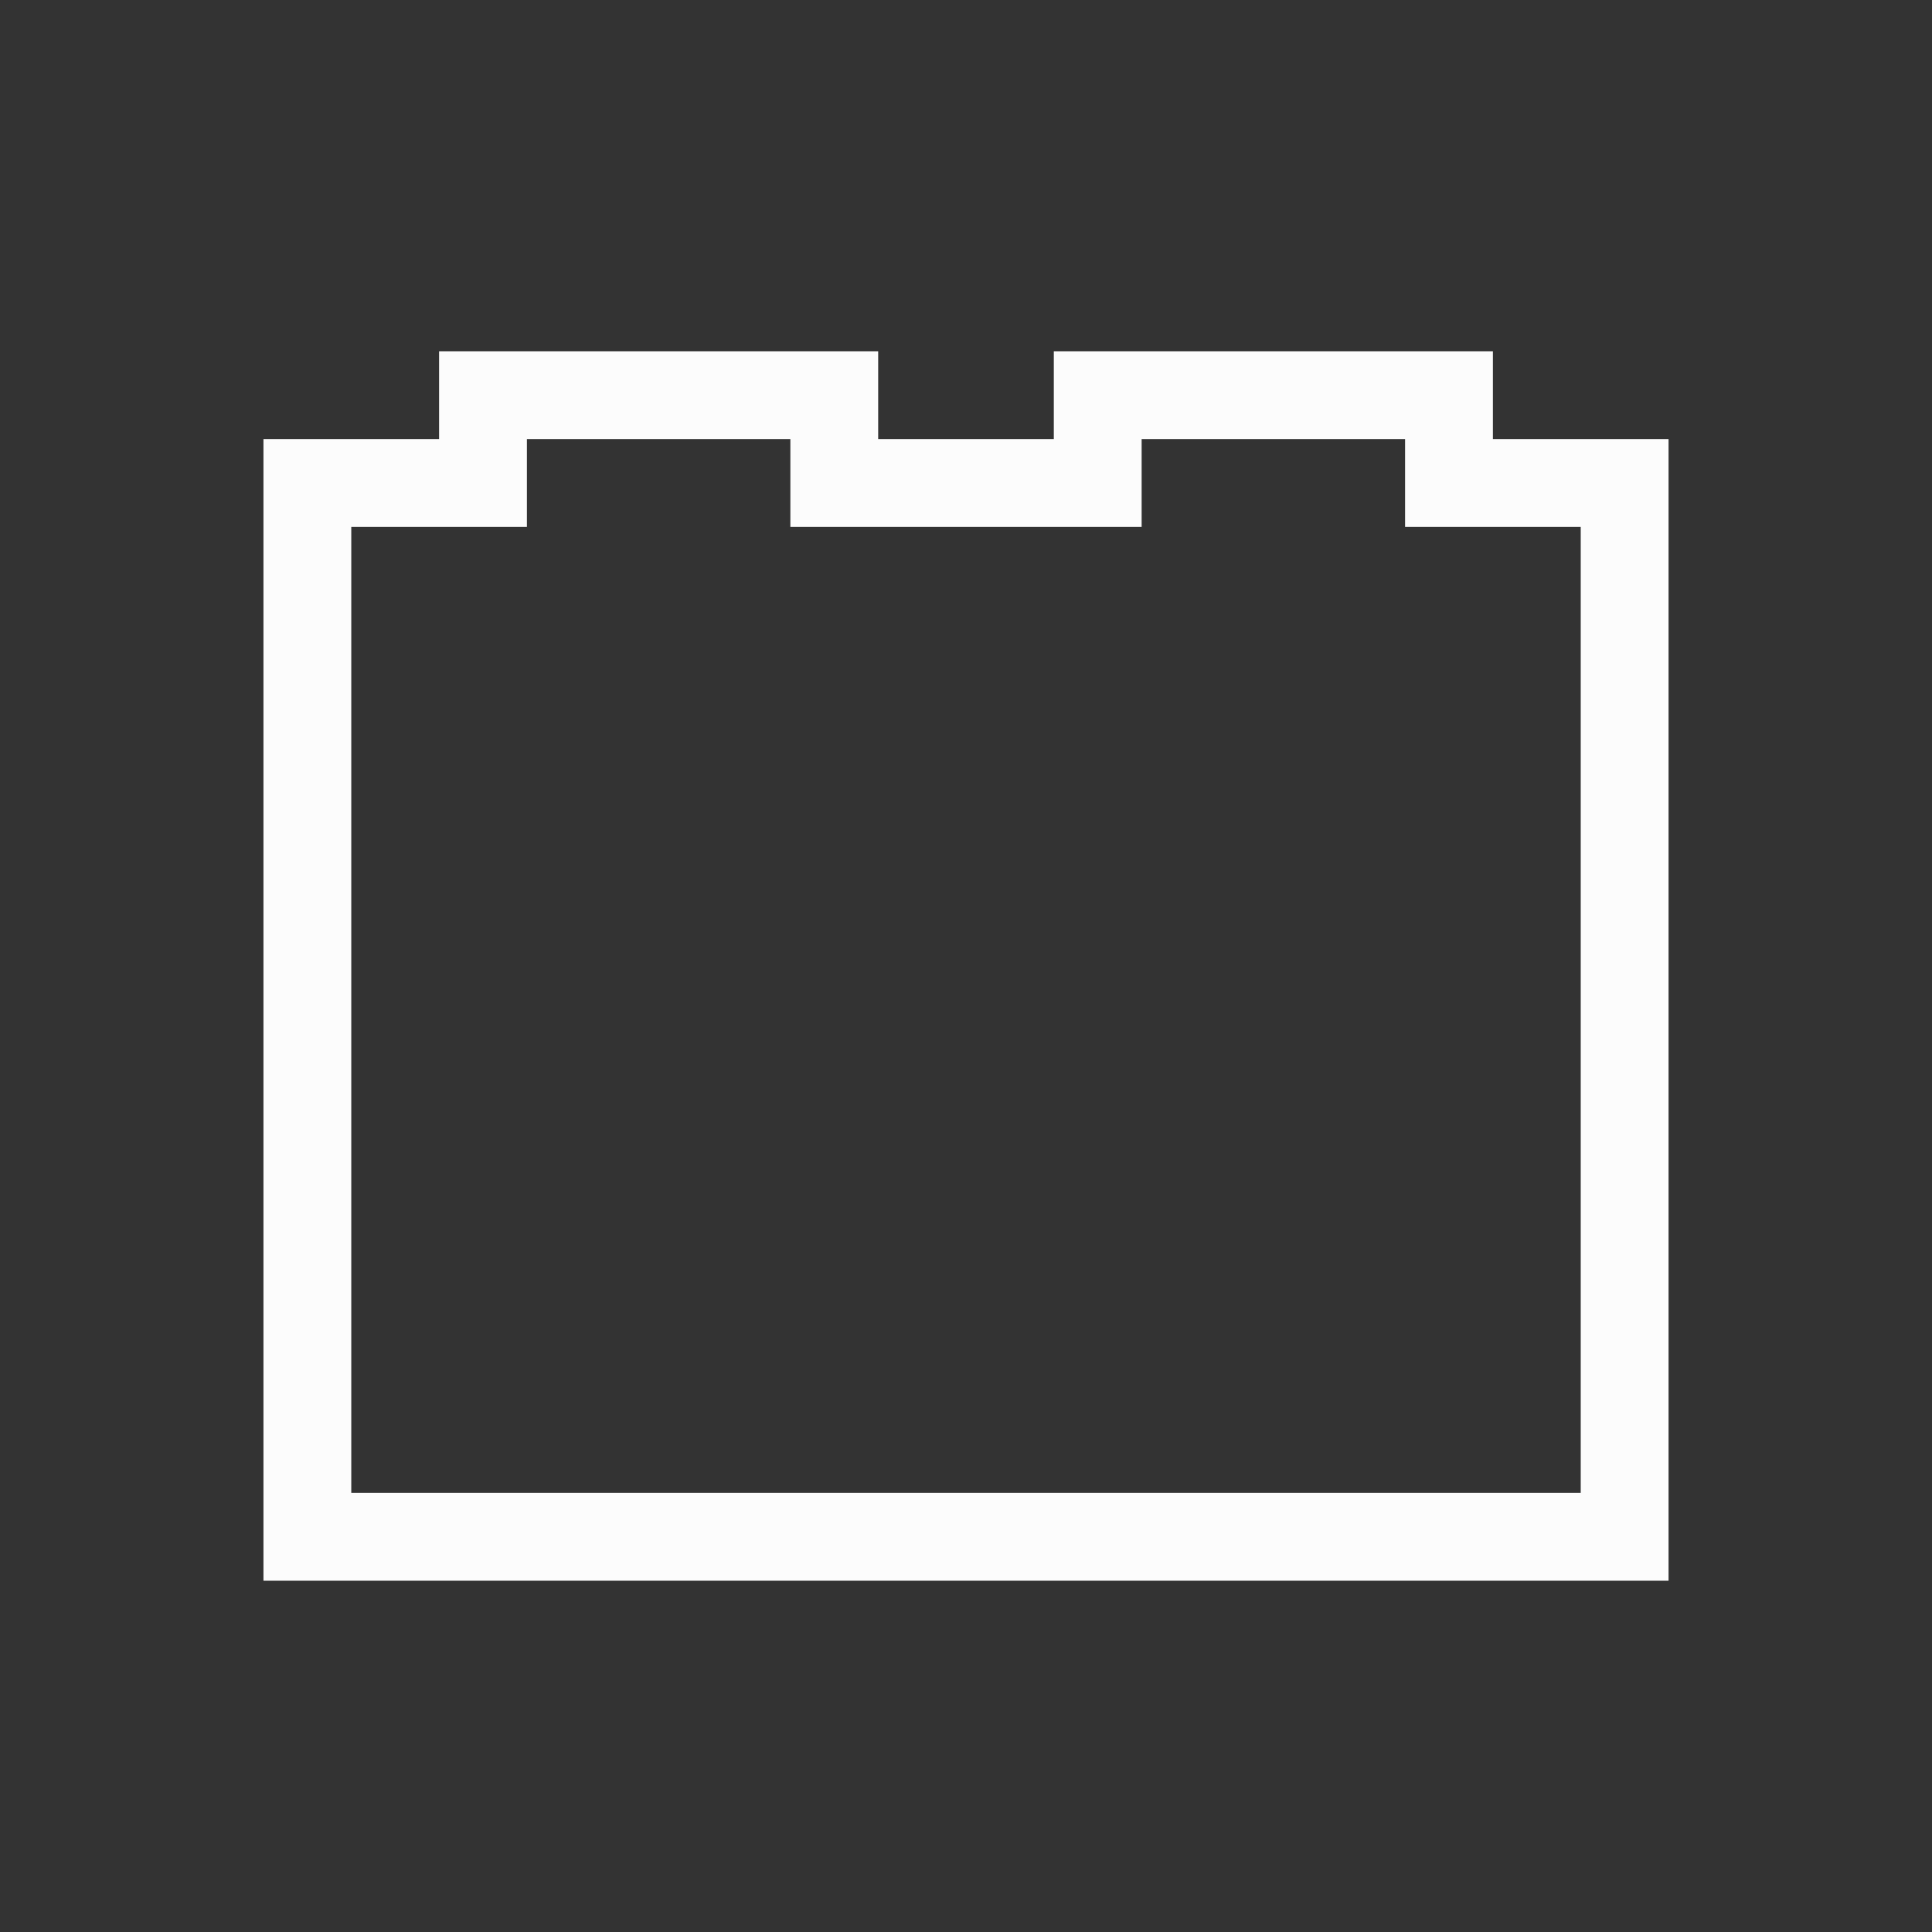 <?xml version="1.0" encoding="UTF-8"?>
<svg xmlns="http://www.w3.org/2000/svg" viewBox="0 0 22 22">
  <rect x="0" y="0" width="22" height="22" fill="#333333" stroke="none"/>
  <defs id="defs3051">
    <style type="text/css" id="current-color-scheme">.ColorScheme-Text { color: #fcfcfc; } </style>
  </defs>
    <path style="fill:currentColor" d="M 5 4 L 5 5 L 3 5 L 3 18 L 19 18 L 19 5 L 17 5 L 17 4 L 12 4 L 12 5 L 10 5 L 10 4 L 5 4 z M 6 5 L 9 5 L 9 6 L 13 6 L 13 5 L 16 5 L 16 6 L 18 6 L 18 17 L 4 17 L 4 6 L 6 6 L 6 5 z " class="ColorScheme-Text"/>
</svg>
